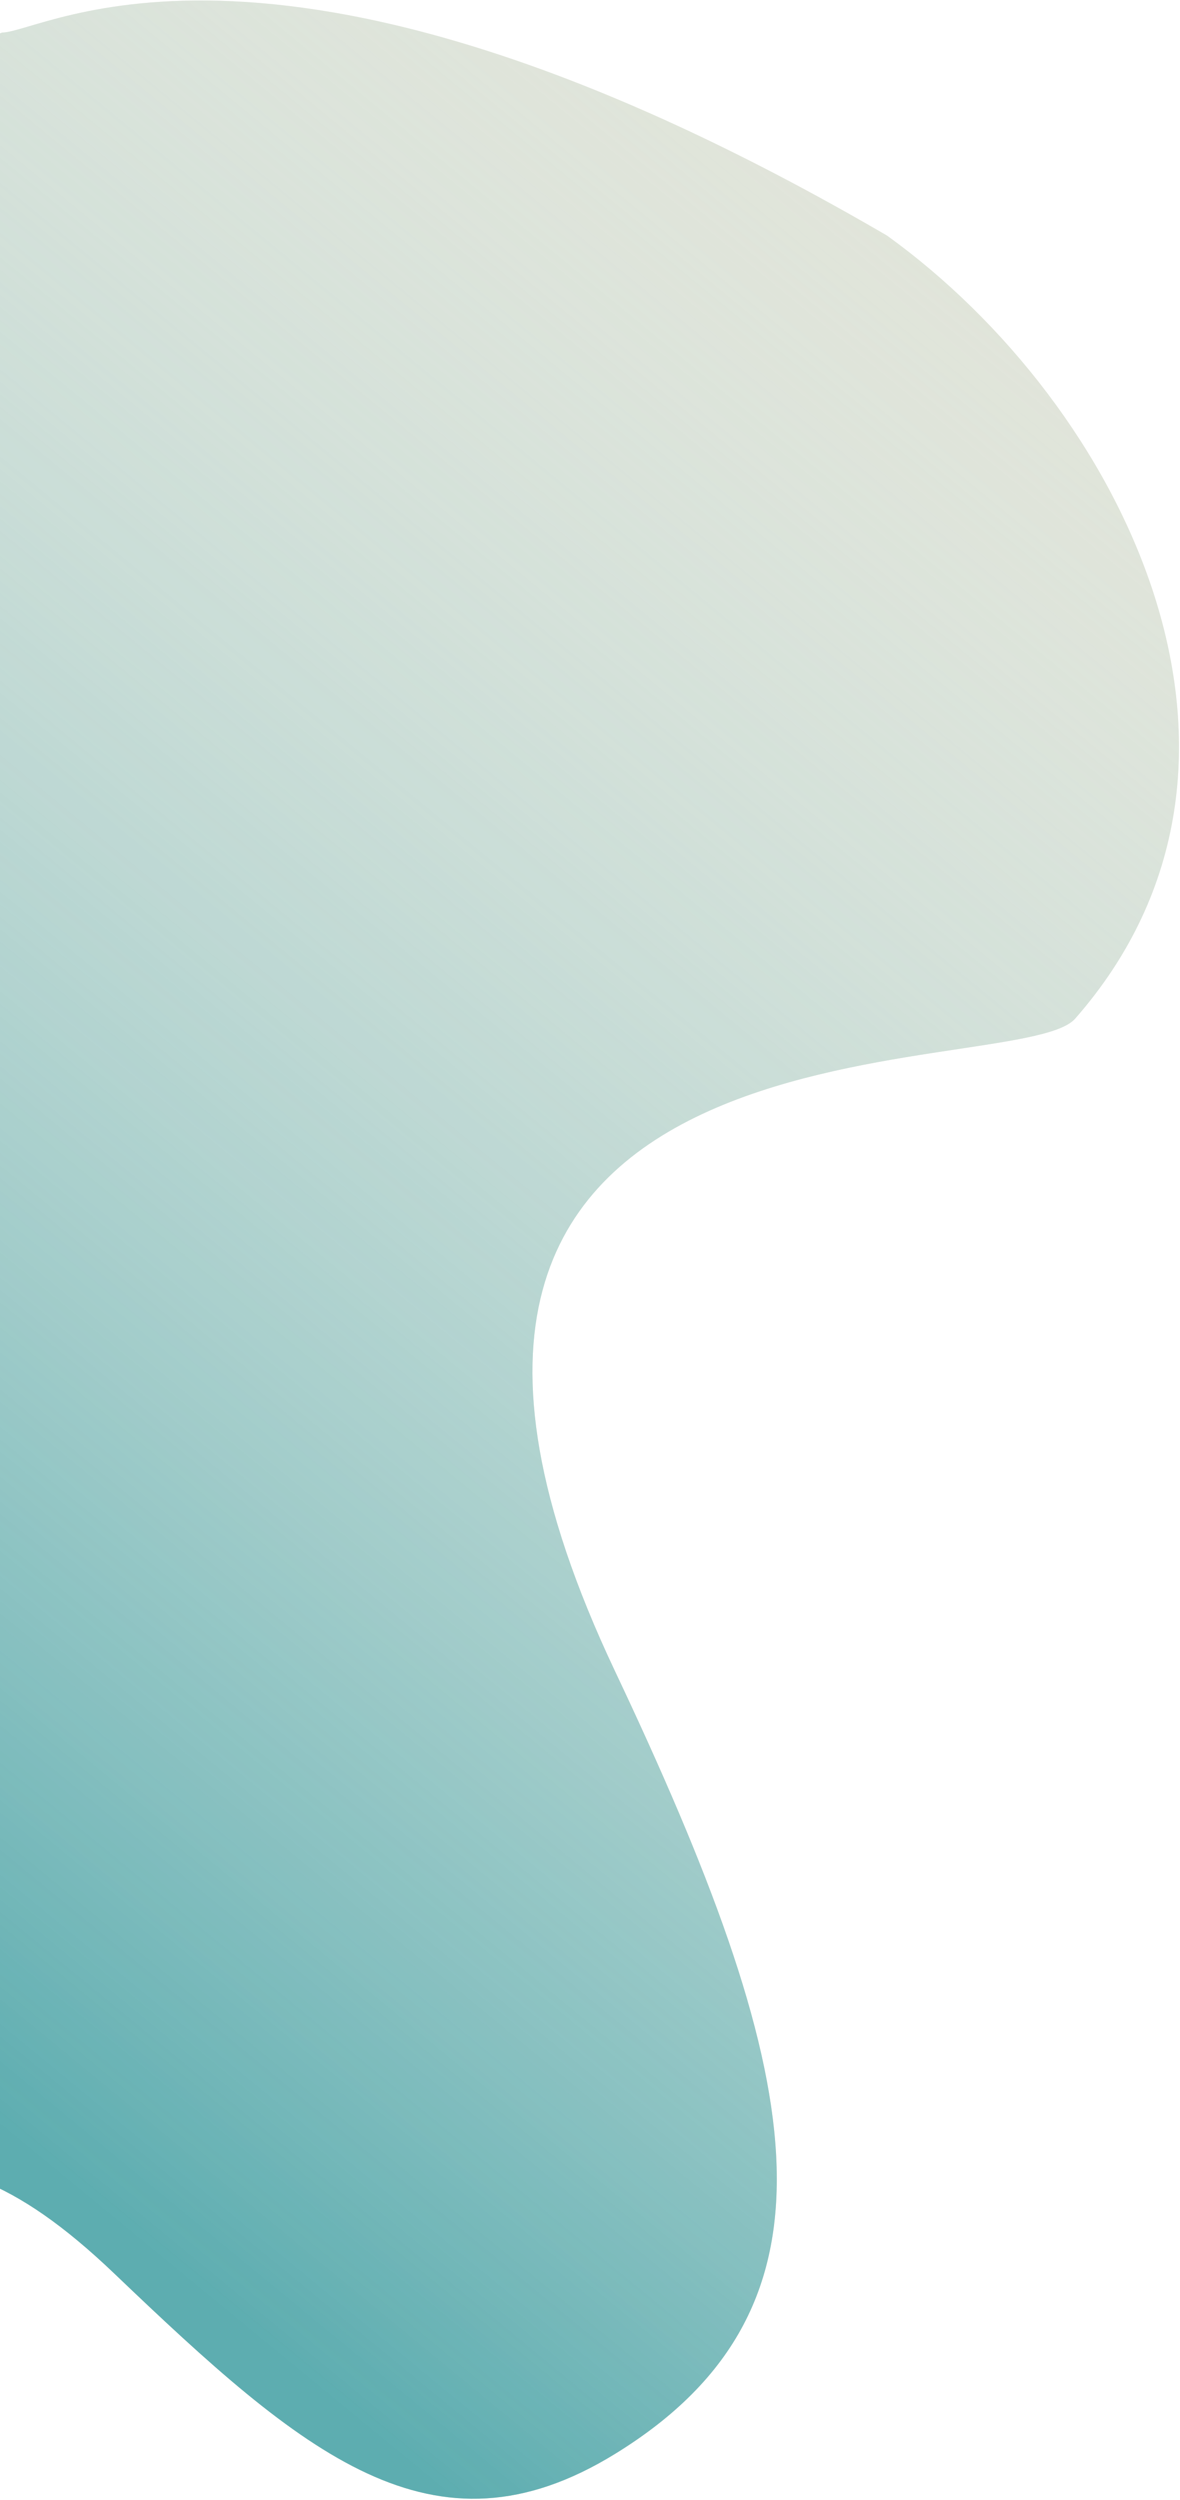 <svg width="237" height="502" viewBox="0 0 237 502" fill="none" xmlns="http://www.w3.org/2000/svg">
<path d="M-93.5 442.5C-156 442.5 -186.589 385.362 -211.5 280C-242 151 -135.225 91.64 -127.916 76C-120.607 60.36 -39.321 23.175 0.408 6.537C8.991 6.537 56.057 -23.828 178.152 47.3C225.494 81.407 261.209 152.951 215.943 204.528C204.153 217.962 58.701 198.563 123.5 335.5C161.291 415.362 172.089 462.871 123.5 492.728C86.955 515.186 60.868 492.728 23 456.541C-18 417.36 -31 442.5 -93.5 442.5Z" fill="#E0E2D5"/>
<path d="M-93.5 442.5C-156 442.5 -186.589 385.362 -211.5 280C-242 151 -135.225 91.64 -127.916 76C-120.607 60.36 -39.321 23.175 0.408 6.537C8.991 6.537 56.057 -23.828 178.152 47.3C225.494 81.407 261.209 152.951 215.943 204.528C204.153 217.962 58.701 198.563 123.5 335.5C161.291 415.362 172.089 462.871 123.5 492.728C86.955 515.186 60.868 492.728 23 456.541C-18 417.36 -31 442.5 -93.5 442.5Z" fill="url(#paint0_linear_9_32)"/>
<defs>
<linearGradient id="paint0_linear_9_32" x1="-39" y1="395.5" x2="273.5" y2="15.5" gradientUnits="userSpaceOnUse">
<stop stop-color="#5DADB0"/>
<stop offset="1" stop-color="white" stop-opacity="0"/>
</linearGradient>
</defs>
</svg>
